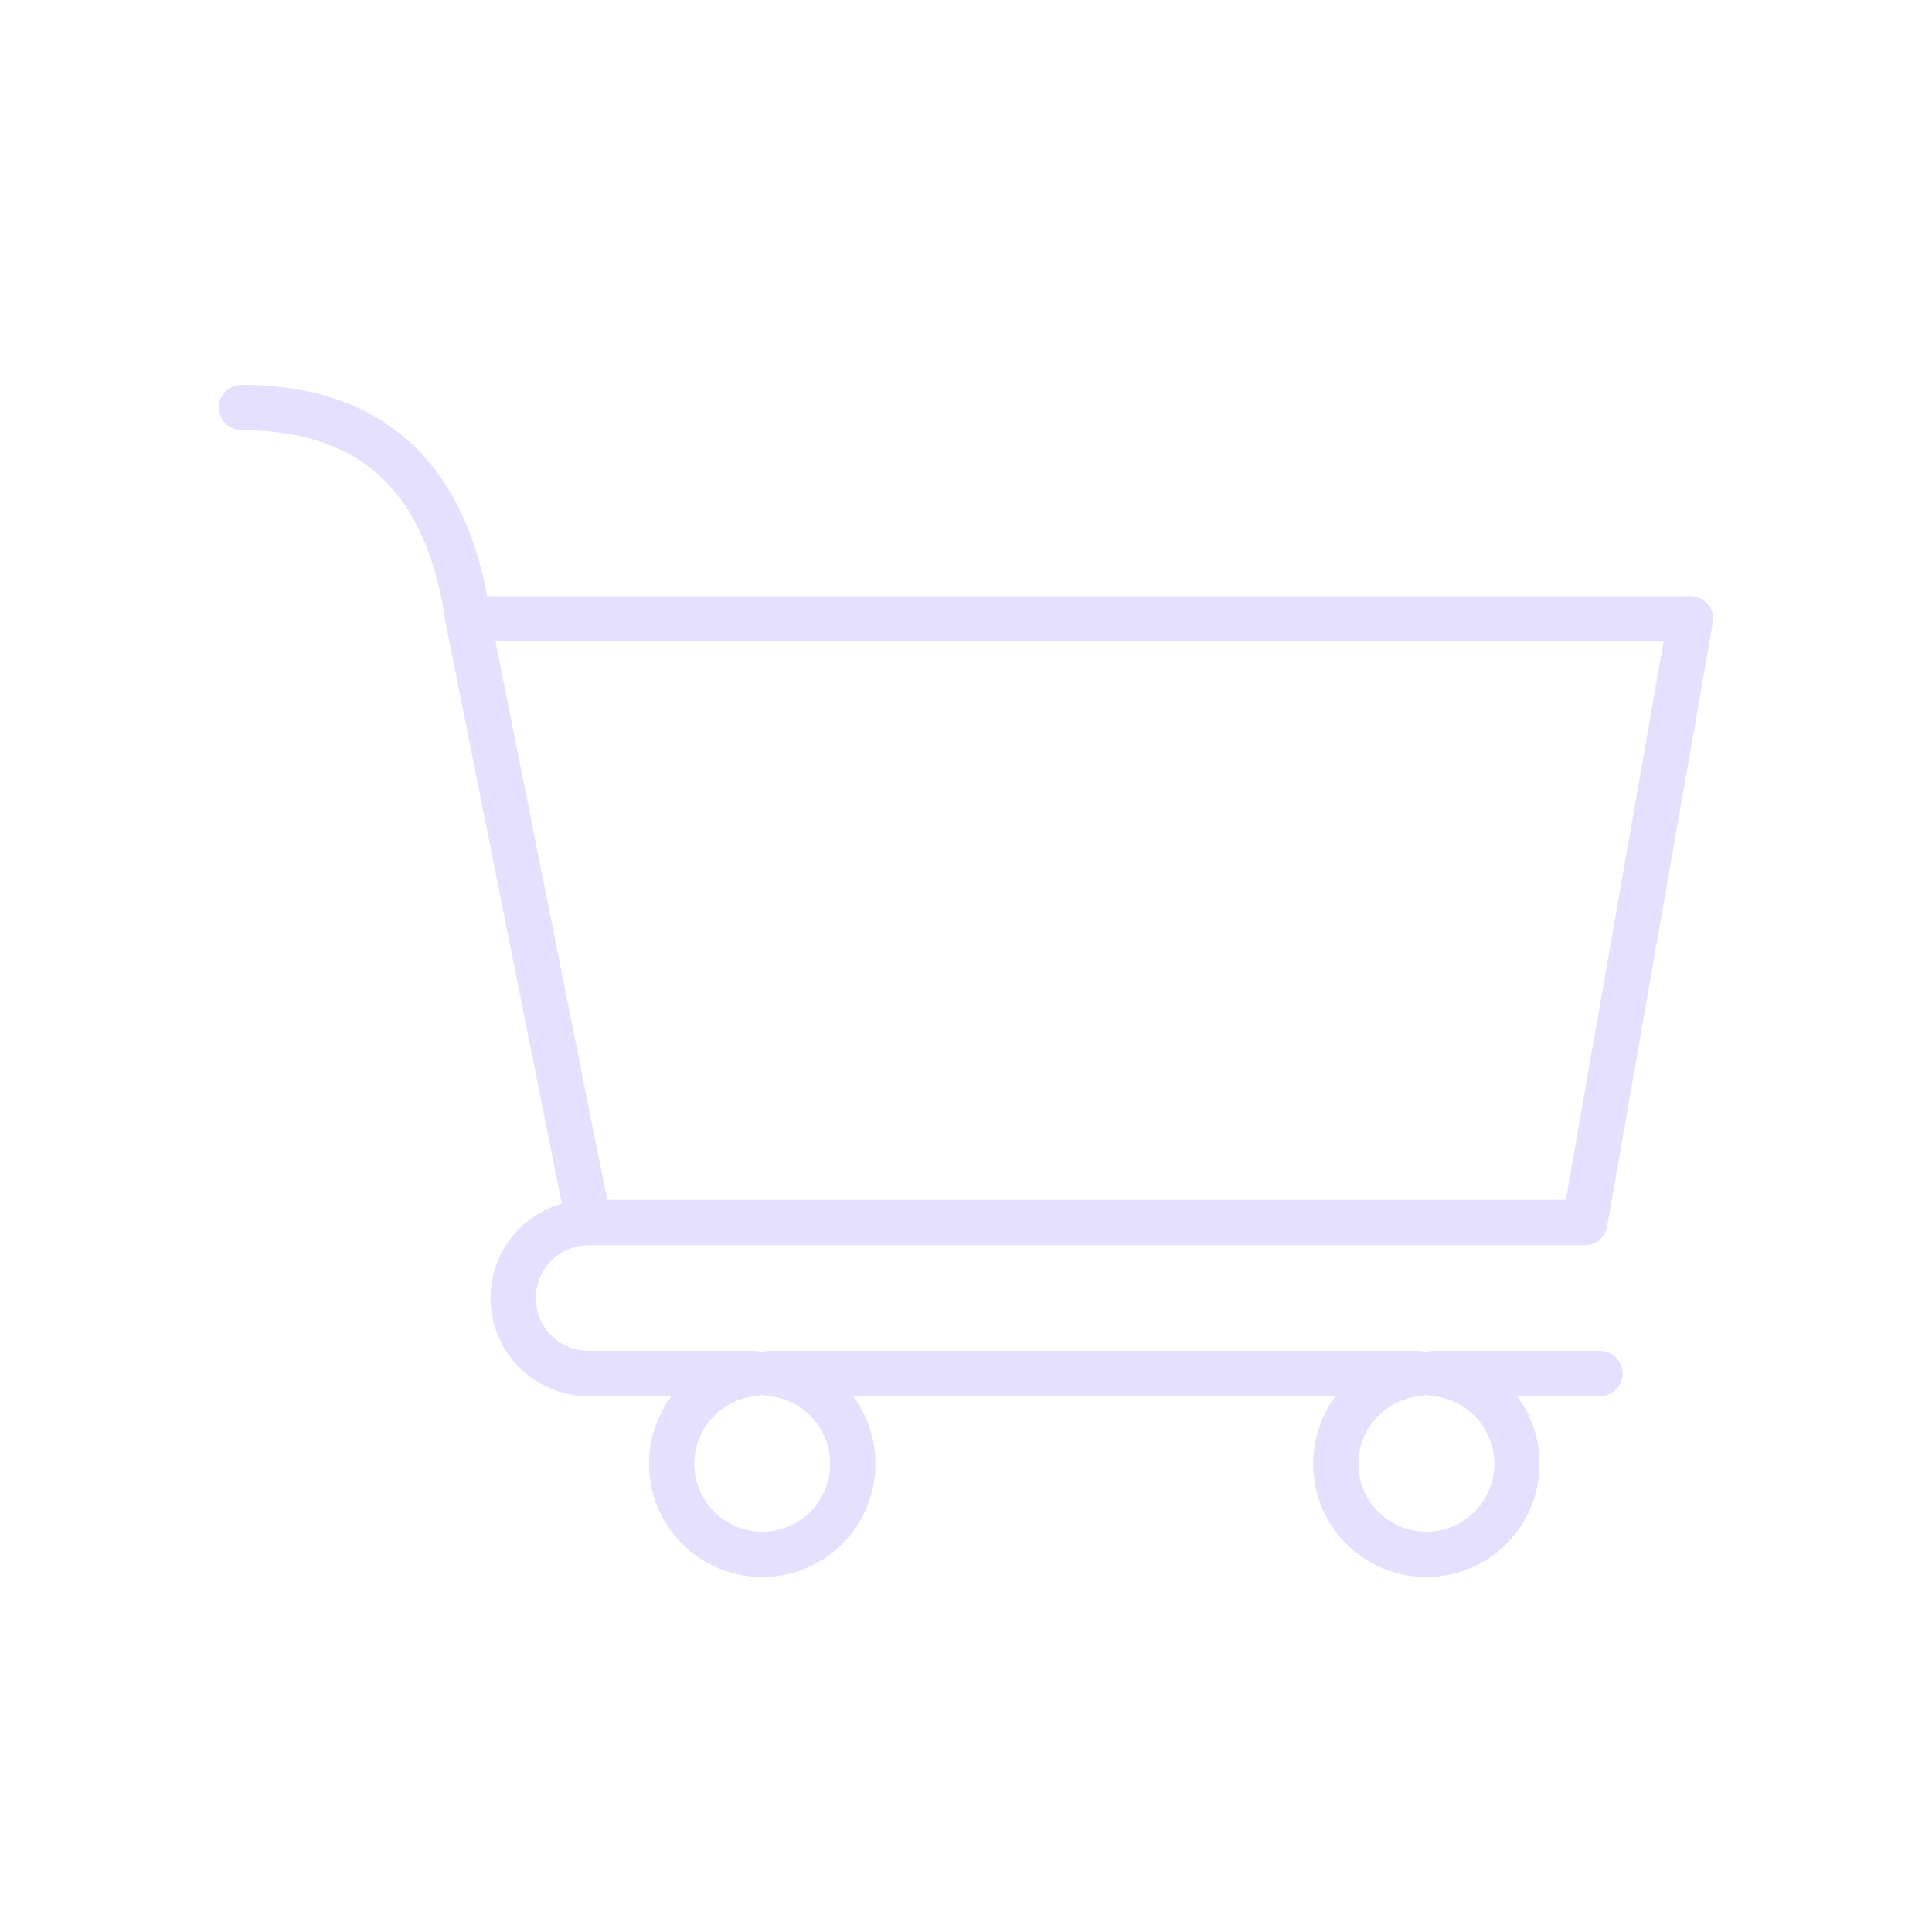 <svg xmlns="http://www.w3.org/2000/svg" viewBox="0 0 128 128" stroke-linecap="round" stroke-linejoin="round" stroke="#E6E0FF" fill="none" stroke-width="3"><path d="M16 27q13 0 15 14m0 0 8 40h66l7-40H31Zm8 40a1 1 90 000 10H50a6 6 90 101 0H94a6 6 90 101 0h11"/></svg>
